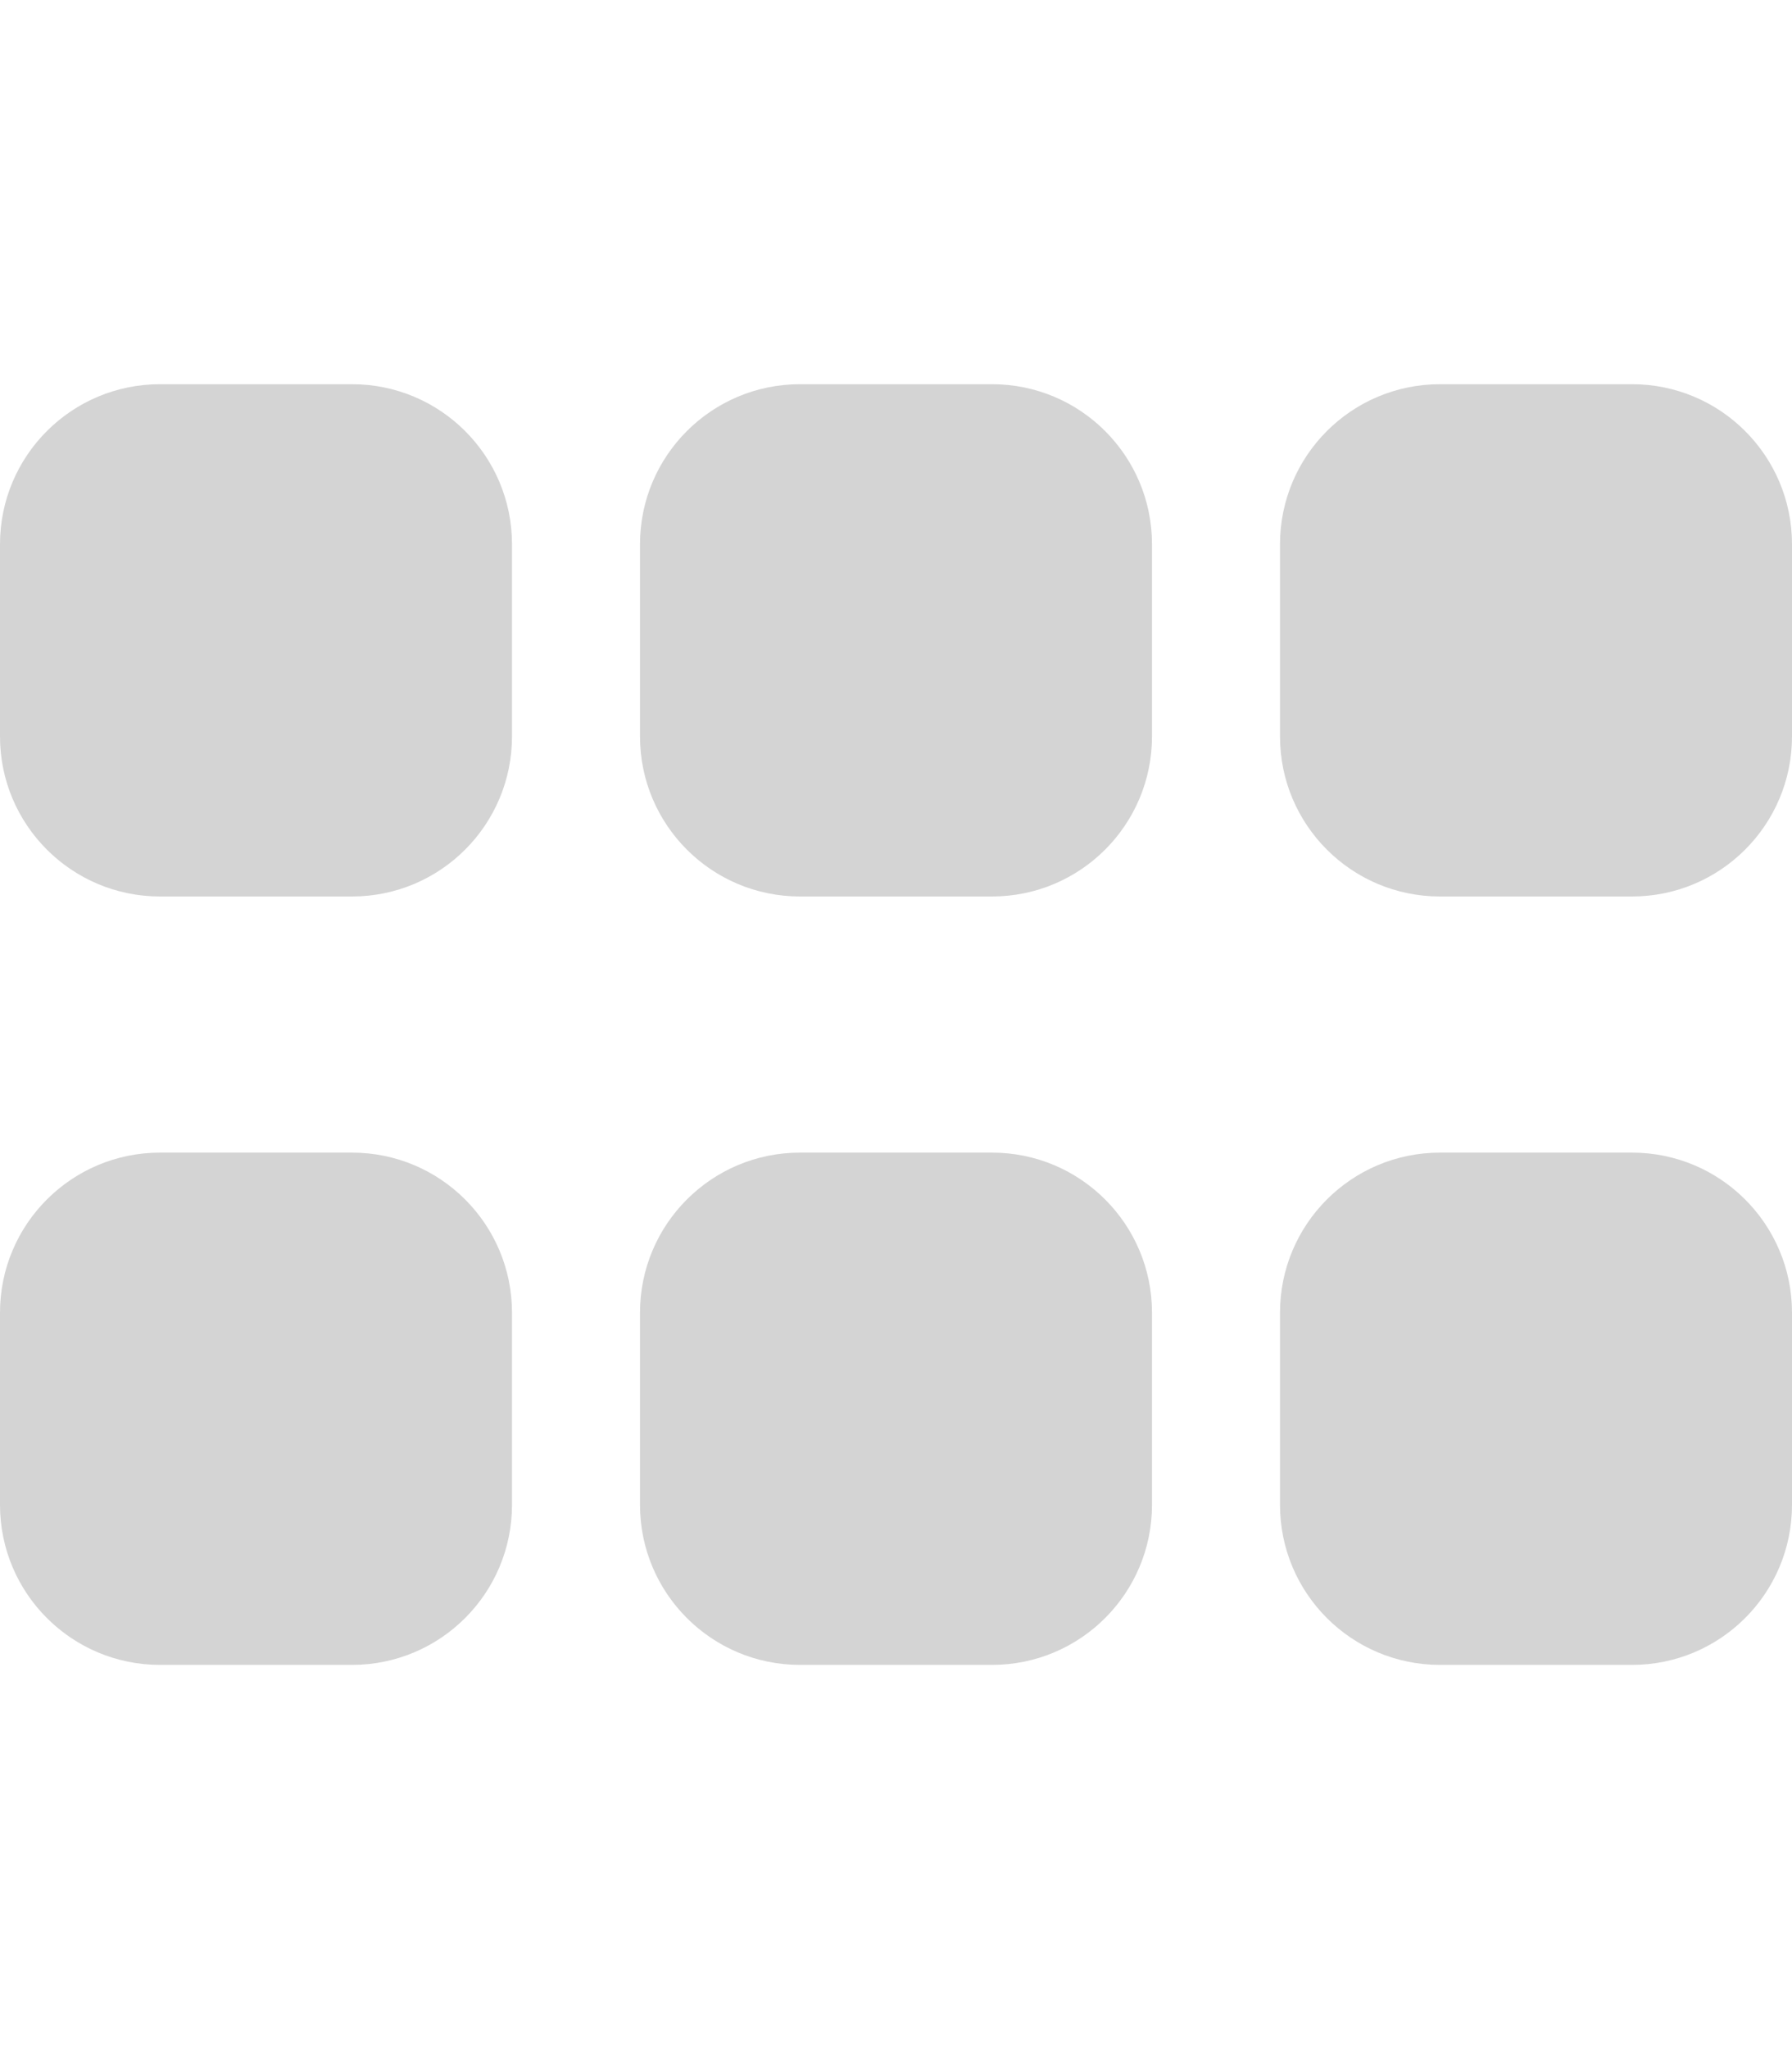<svg xmlns="http://www.w3.org/2000/svg" viewBox="0 0 448 512"><!--! Font Awesome Pro 6.1.2 by @fontawesome - https://fontawesome.com License - https://fontawesome.com/license (Commercial License) Copyright 2022 Fonticons, Inc. --><path d="M128 184C128 206.1 110.1 224 88 224H40C17.91 224 0 206.1 0 184V136C0 113.9 17.91 96 40 96H88C110.1 96 128 113.9 128 136V184zM128 376C128 398.1 110.1 416 88 416H40C17.91 416 0 398.1 0 376V328C0 305.9 17.91 288 40 288H88C110.1 288 128 305.9 128 328V376zM160 136C160 113.9 177.9 96 200 96H248C270.1 96 288 113.9 288 136V184C288 206.1 270.1 224 248 224H200C177.9 224 160 206.1 160 184V136zM288 376C288 398.1 270.1 416 248 416H200C177.9 416 160 398.1 160 376V328C160 305.9 177.9 288 200 288H248C270.1 288 288 305.9 288 328V376zM320 136C320 113.9 337.9 96 360 96H408C430.1 96 448 113.9 448 136V184C448 206.1 430.1 224 408 224H360C337.9 224 320 206.1 320 184V136zM448 376C448 398.1 430.1 416 408 416H360C337.9 416 320 398.1 320 376V328C320 305.9 337.9 288 360 288H408C430.1 288 448 305.9 448 328V376z" fill="#d4d4d4"/></svg>